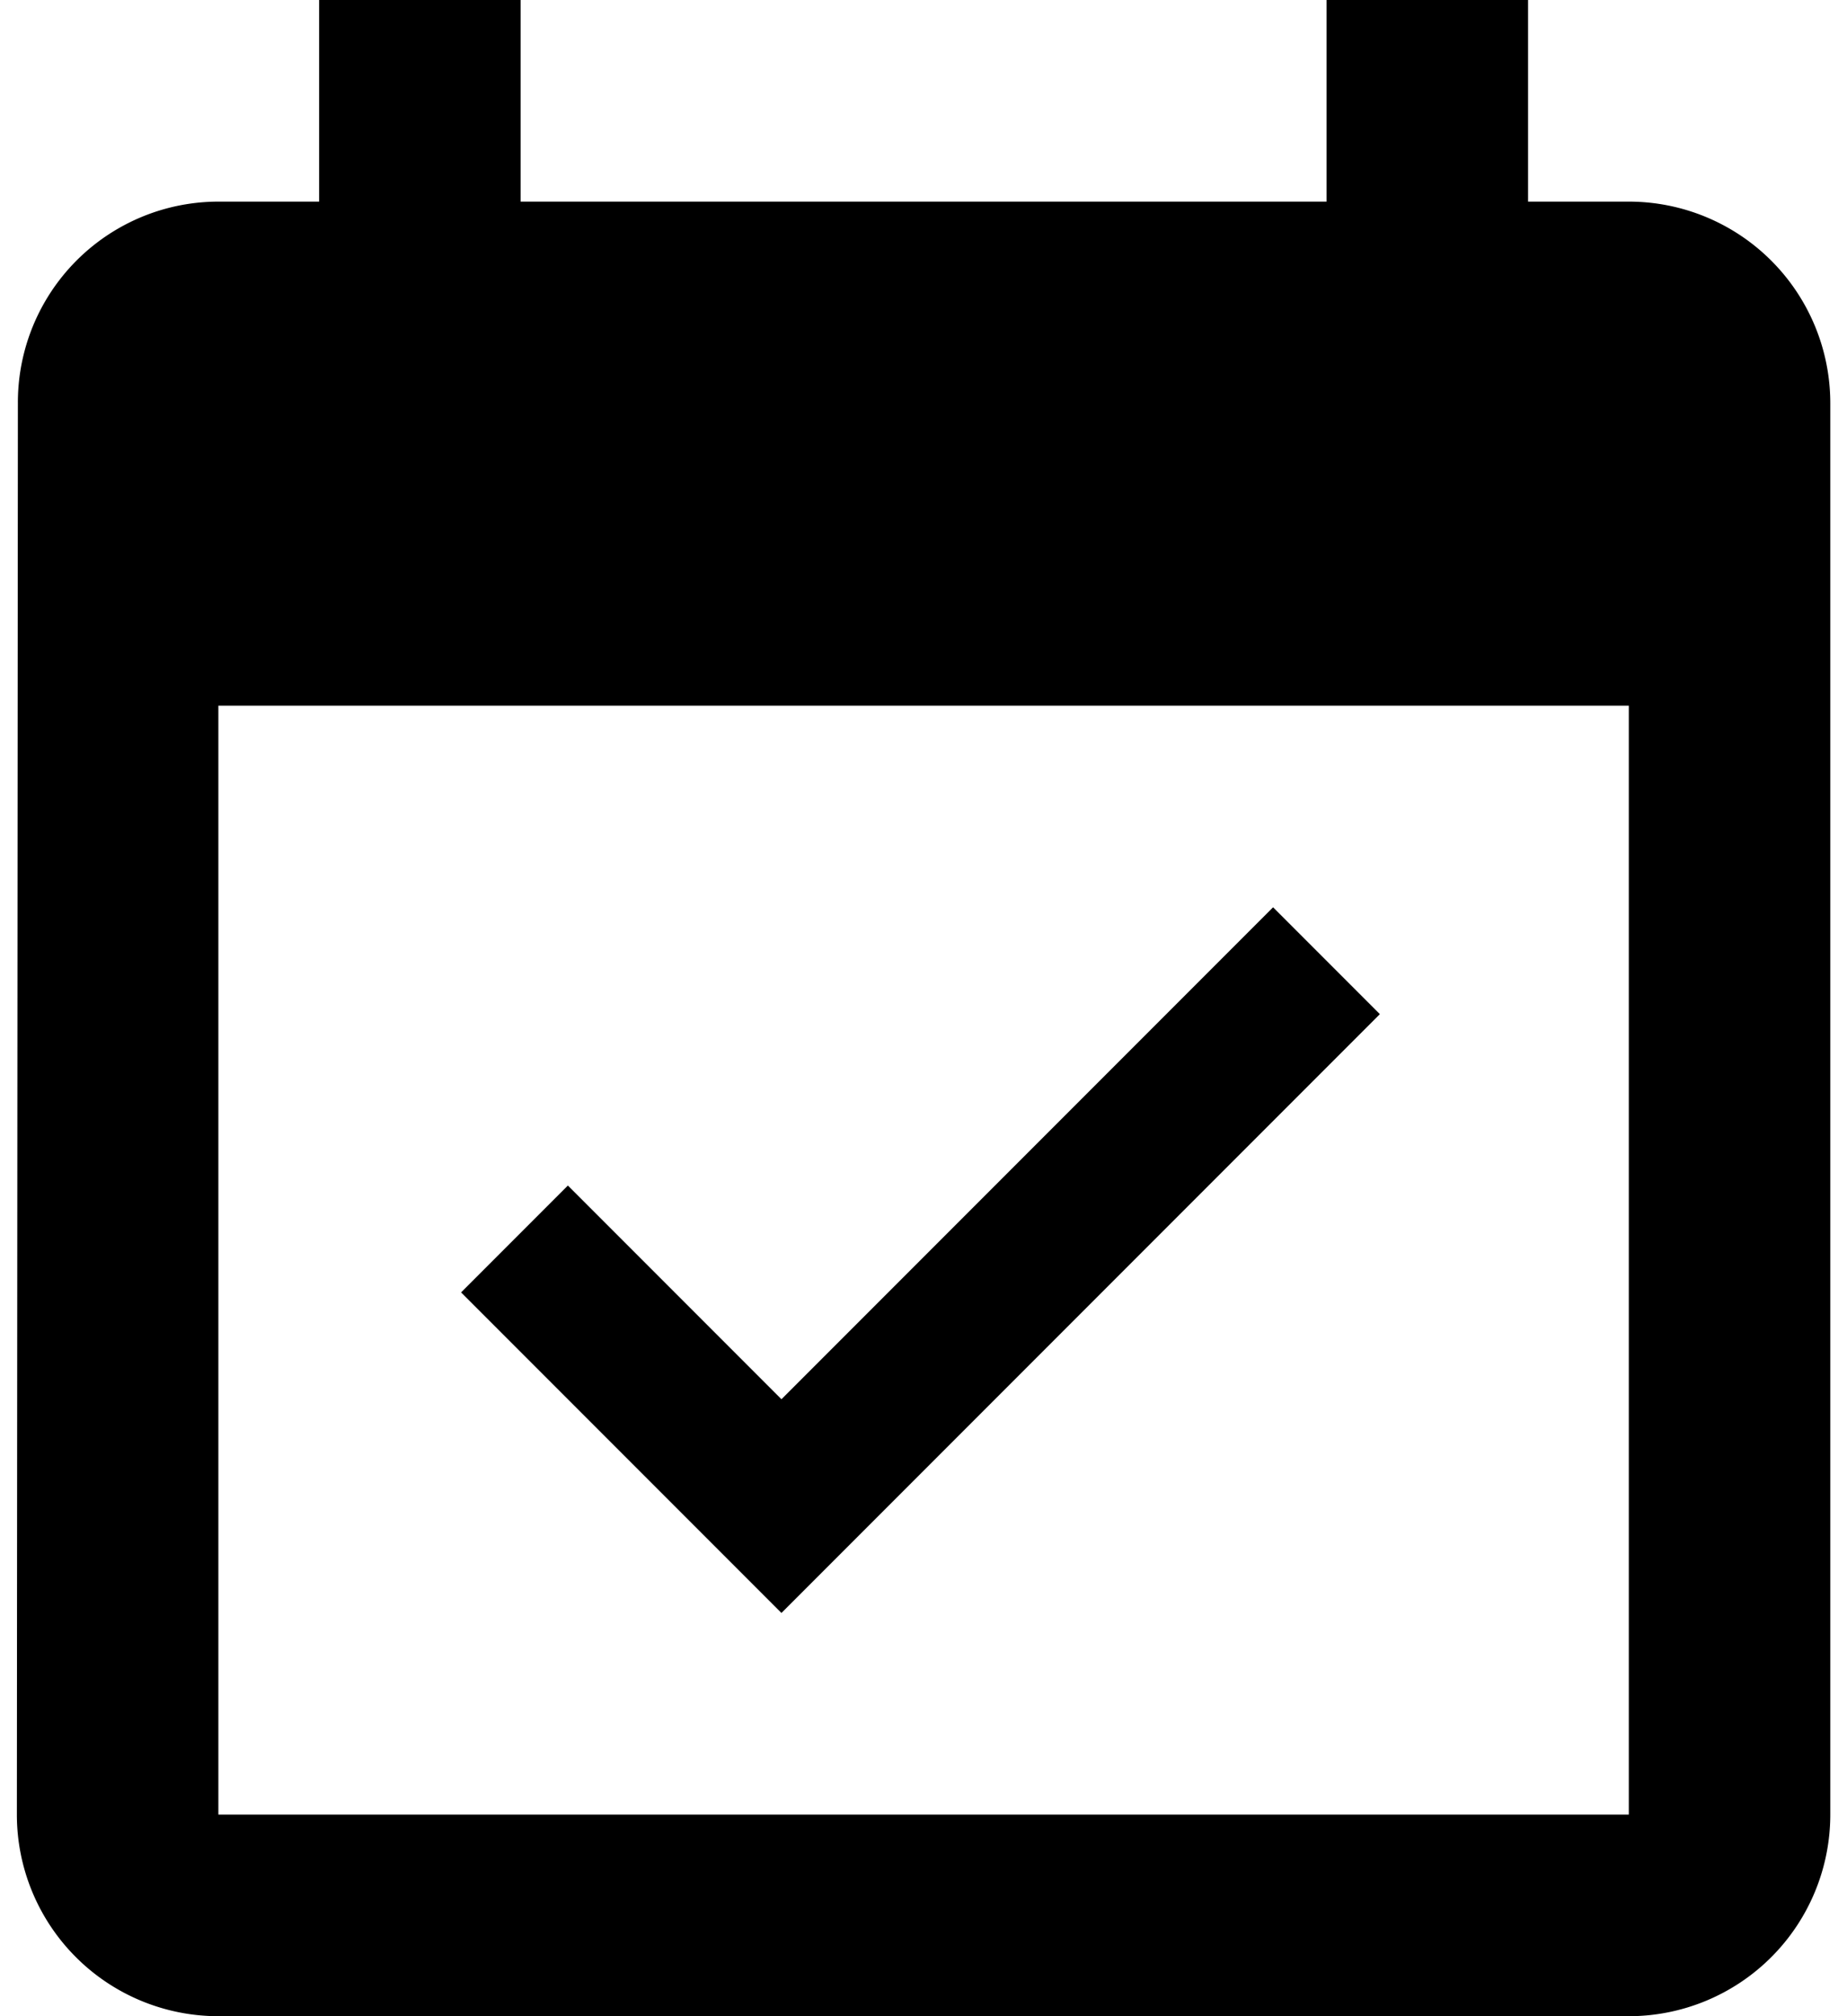 <svg width="22" height="24" fill="none" xmlns="http://www.w3.org/2000/svg"><path d="M19.401 2.4h-1.2V0h-2.4v2.4h-9.6V0h-2.4v2.4h-1.2A2.39 2.39 0 00.213 4.8L.201 21.6a2.4 2.4 0 002.4 2.4h16.8a2.4 2.4 0 002.4-2.4V4.8a2.4 2.4 0 00-2.4-2.4zm0 19.2h-16.8V8.4h16.8v13.2z" fill="currentColor"/><path d="M16.436 12.072L15.164 10.8l-5.856 5.856-2.544-2.544-1.272 1.272L9.308 19.2l7.128-7.128z" fill="currentColor"/></svg>